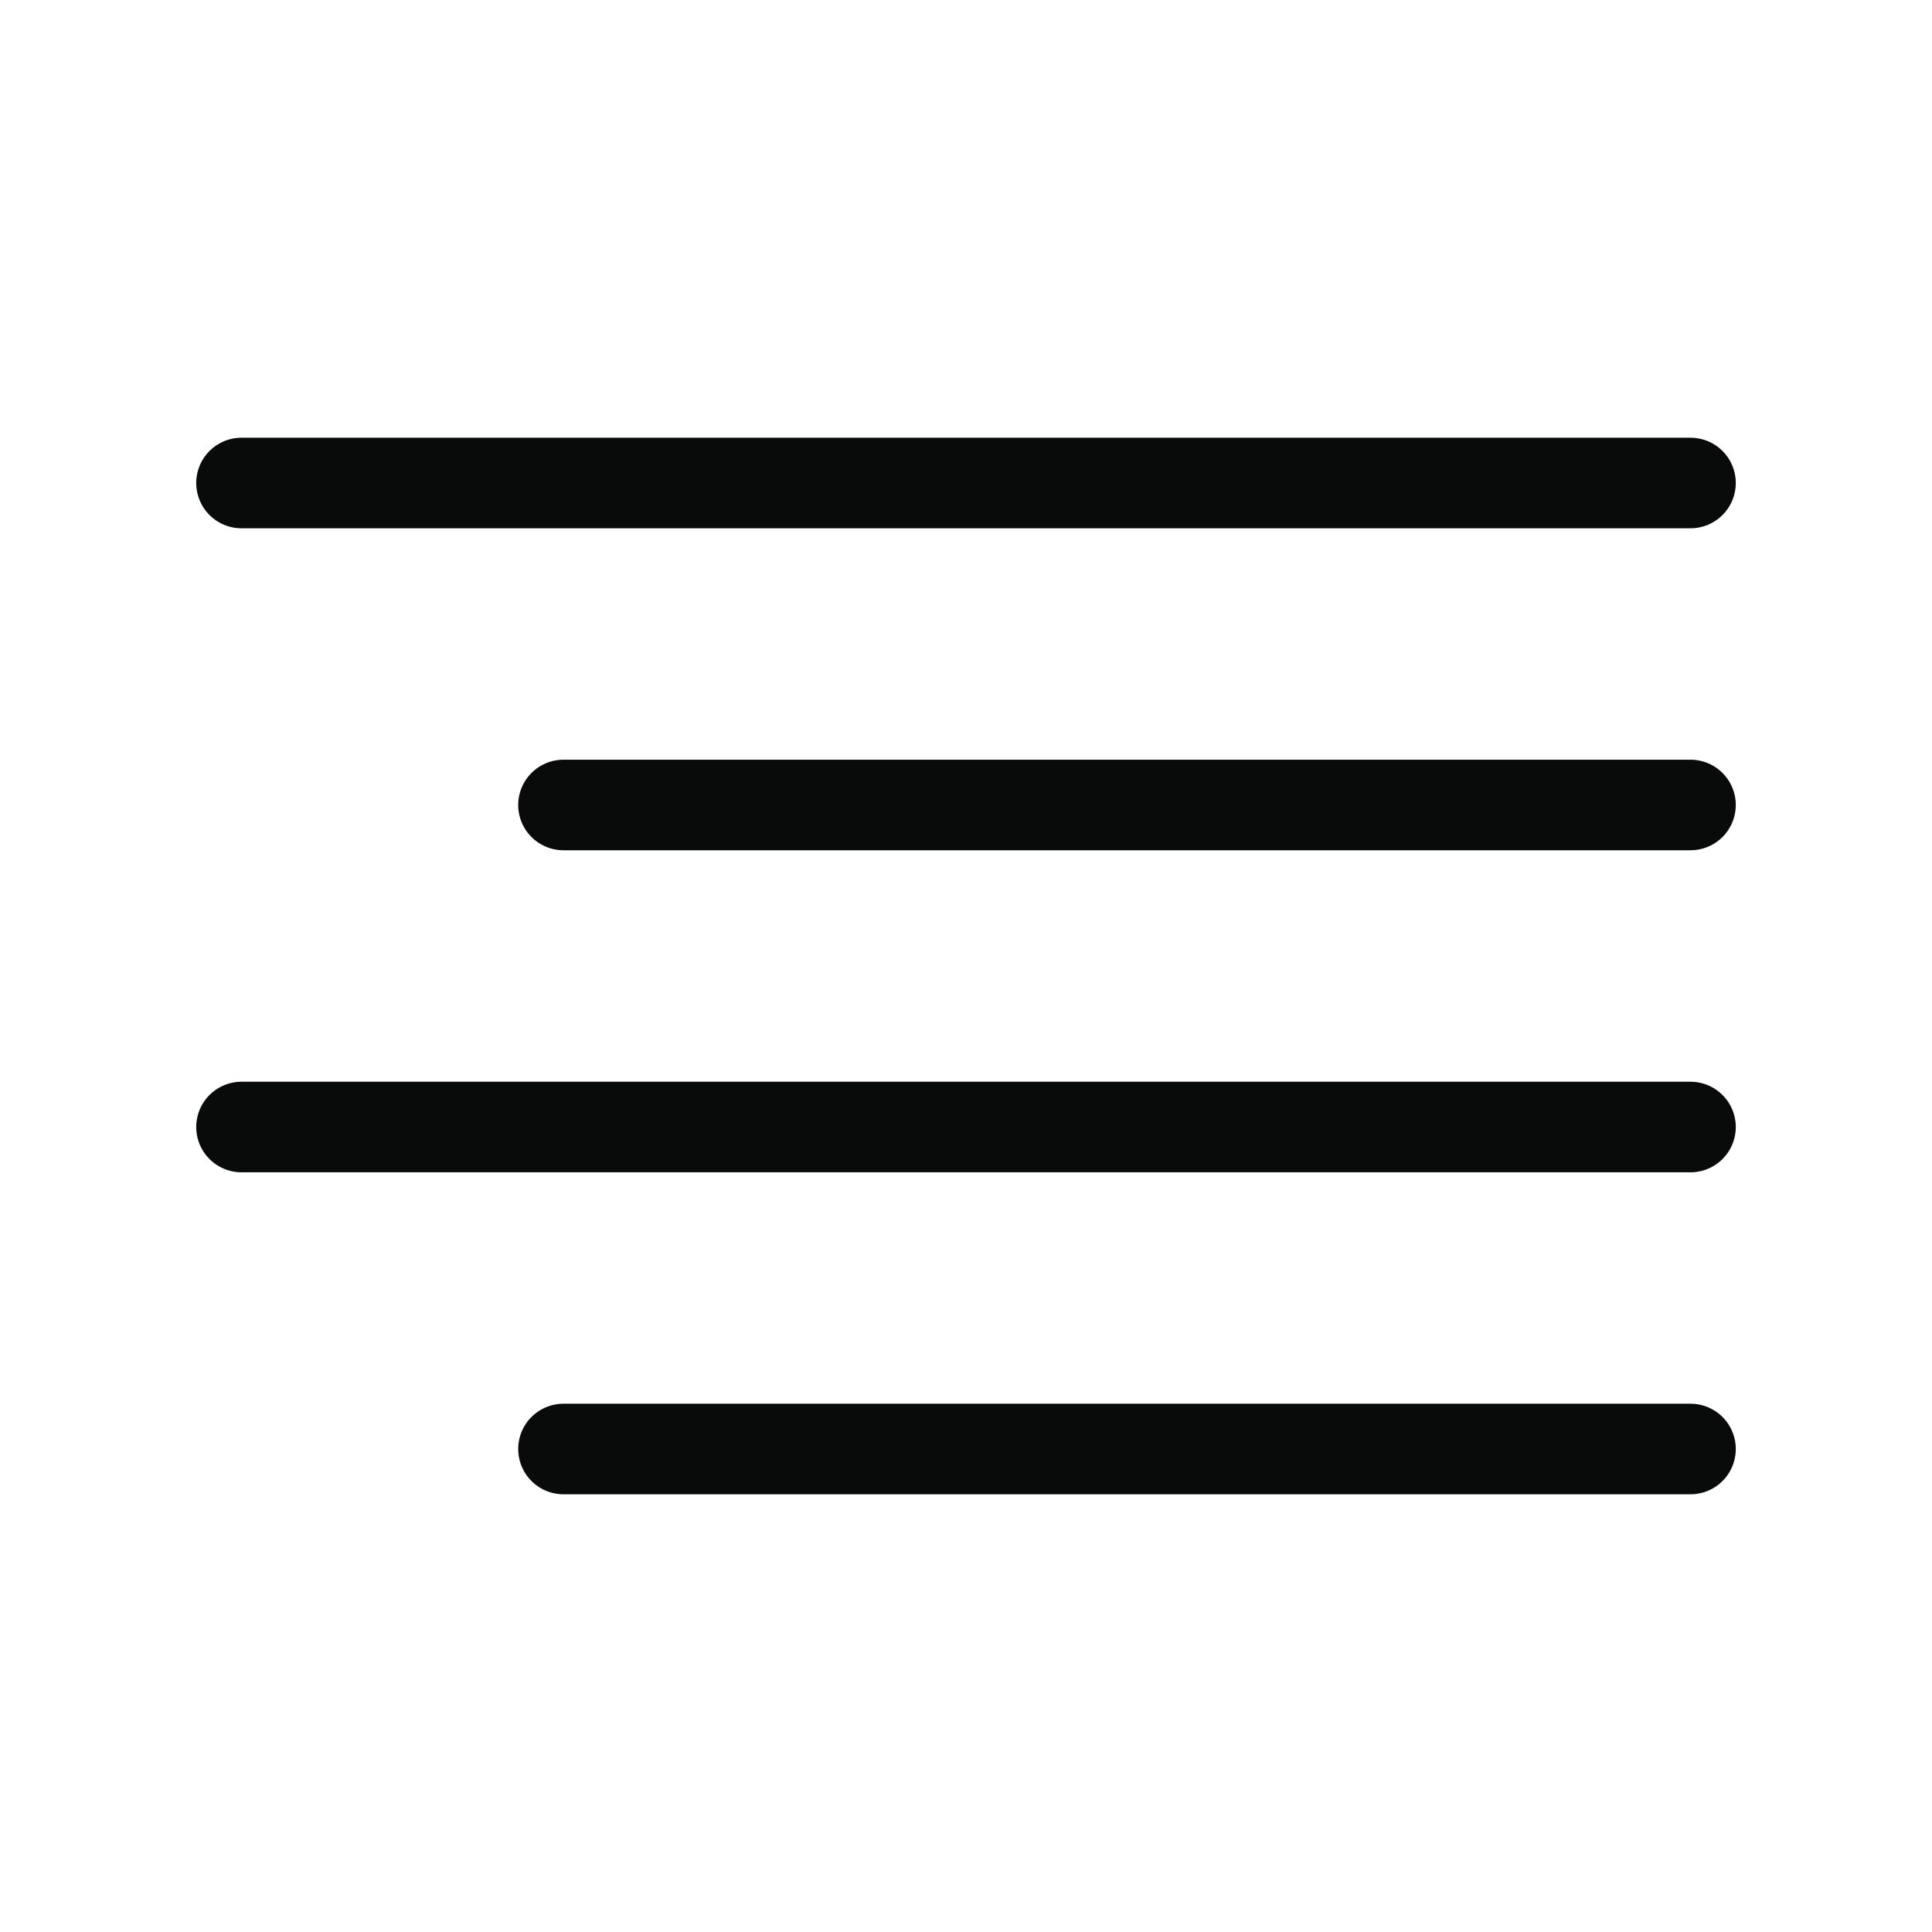 <svg width="32" height="32" viewBox="0 0 32 32" fill="none" xmlns="http://www.w3.org/2000/svg">
<path d="M28 13.333H9.333M28 8H4M28 18.667H4M28 24H9.333" stroke="#090A0A" stroke-width="1.5" stroke-linecap="round" stroke-linejoin="round"/>
</svg>
